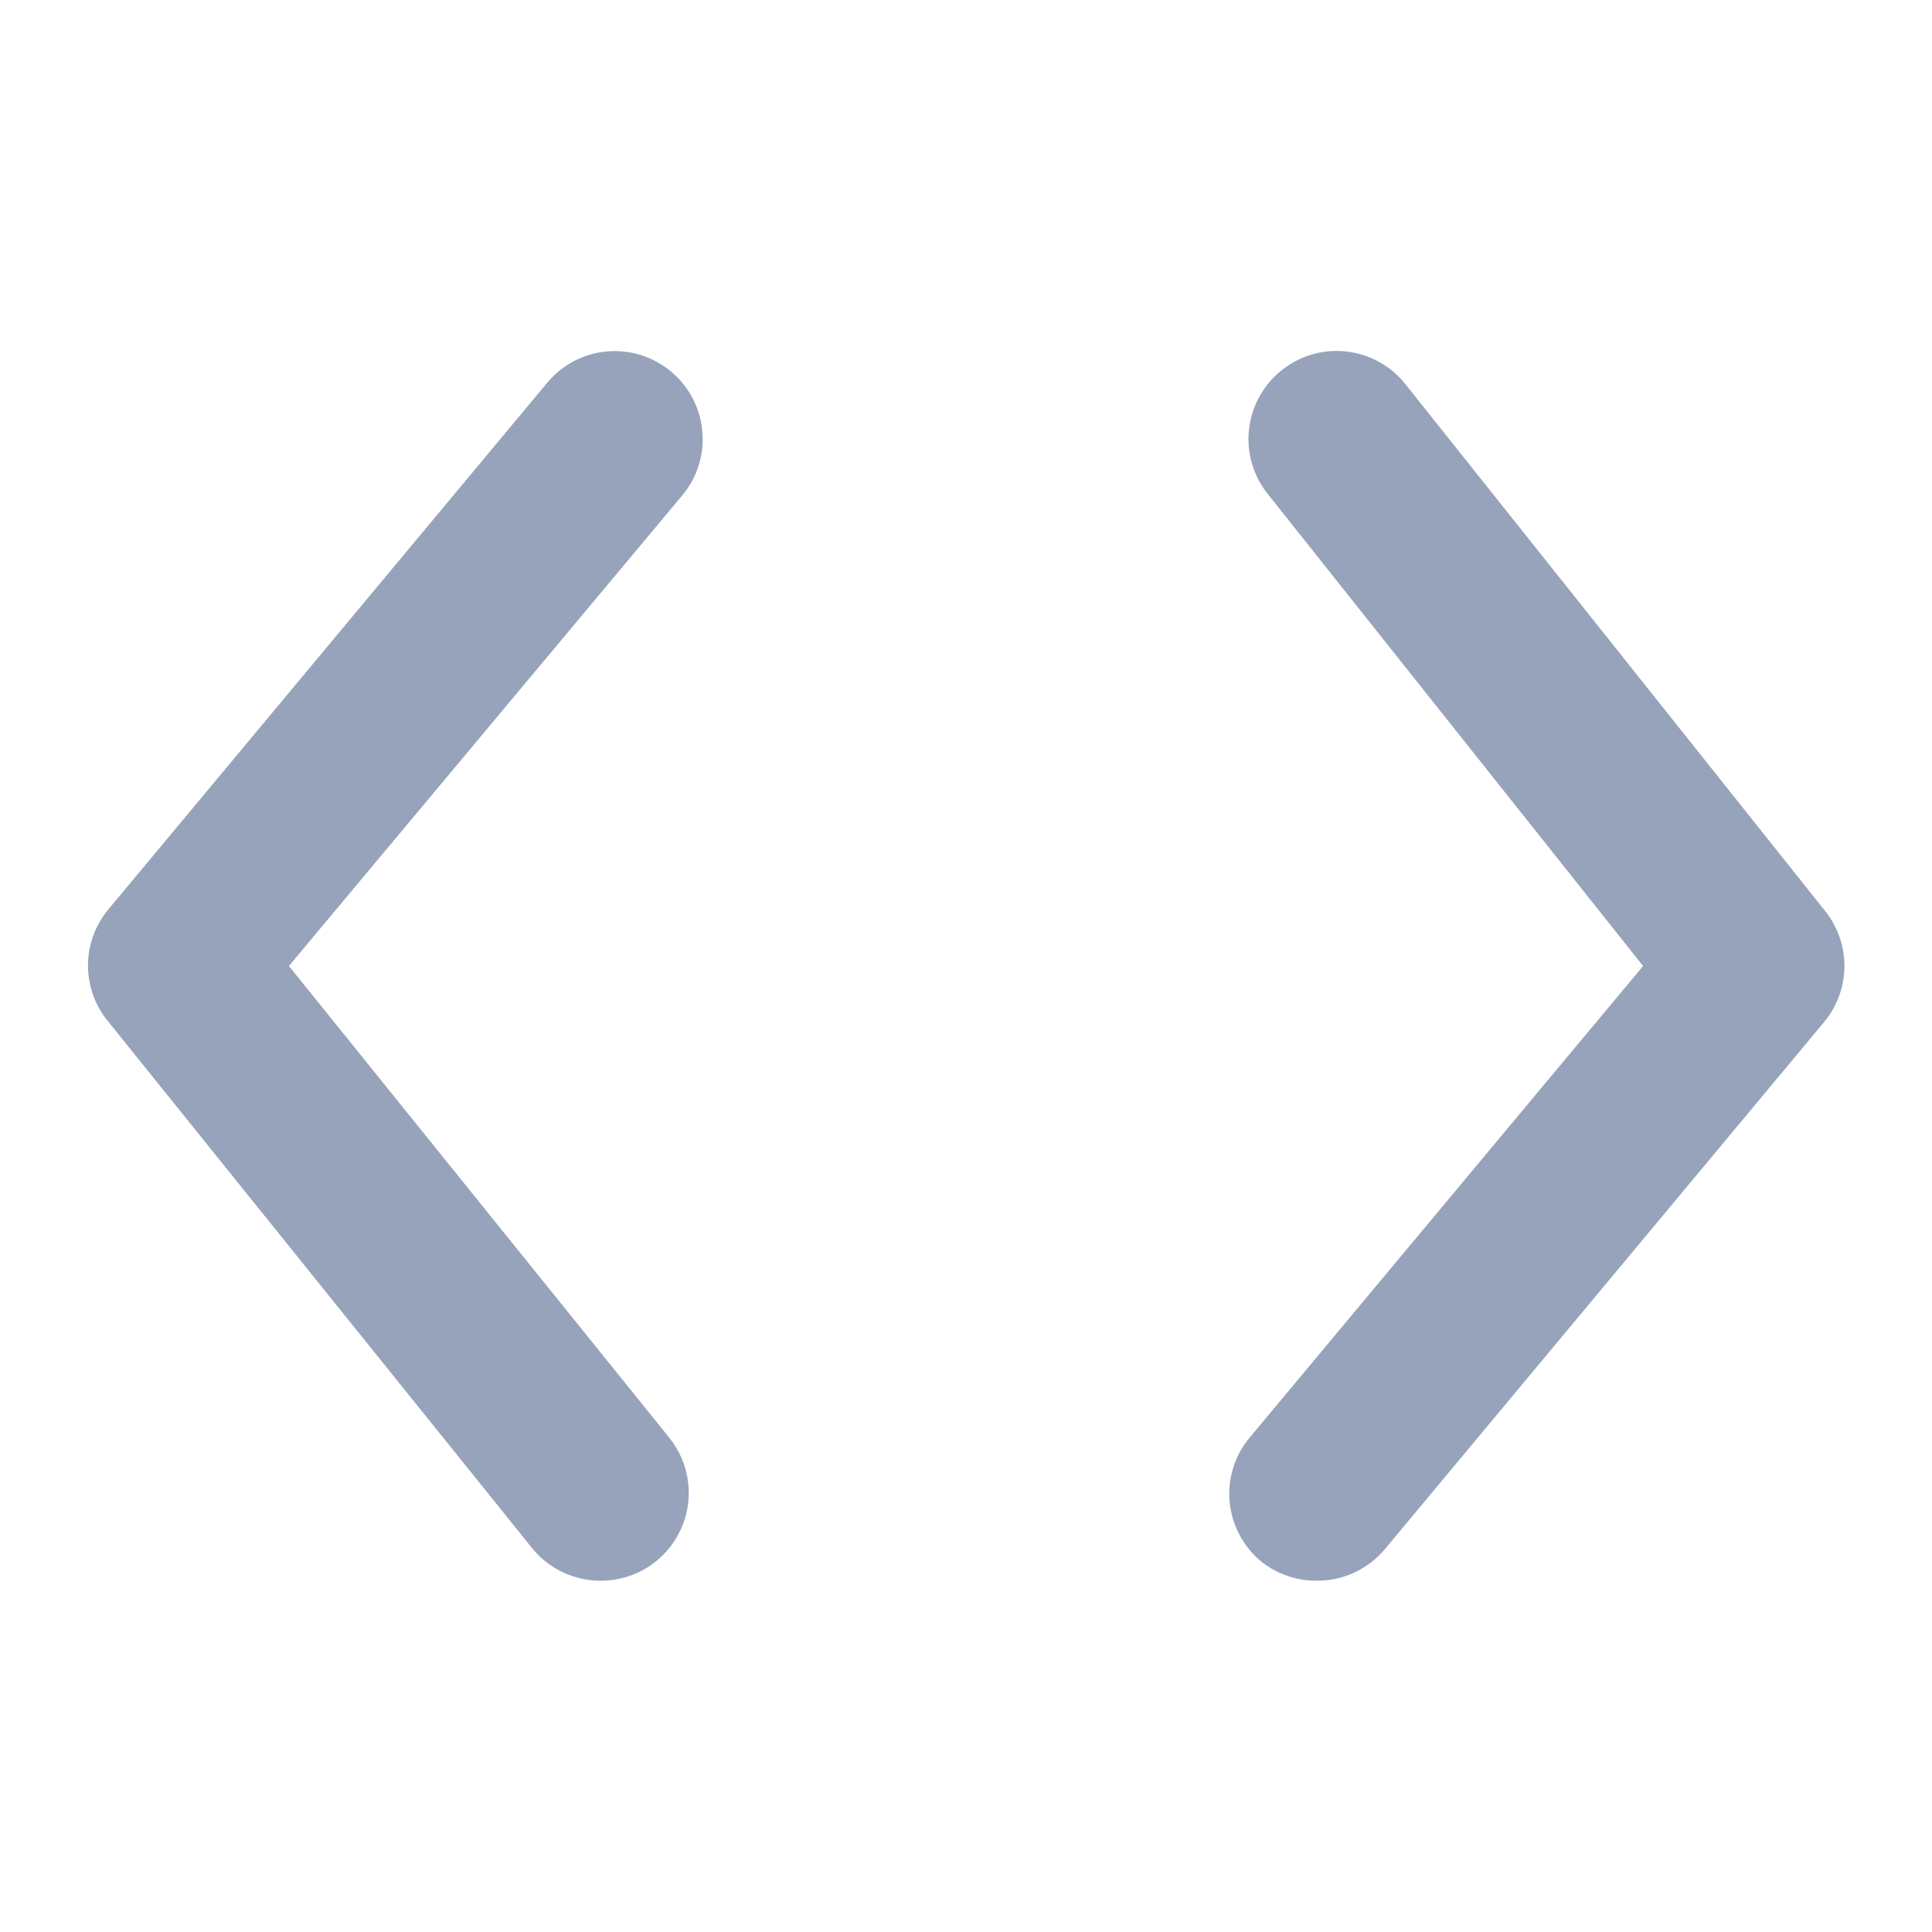 <svg width="22" height="22" viewBox="0 0 22 22" fill="none" xmlns="http://www.w3.org/2000/svg">
<path d="M16 4.37L20.78 10.37C20.926 10.55 21.004 10.775 21.003 11.007C21.001 11.238 20.919 11.462 20.77 11.64L15.77 17.64C15.676 17.753 15.558 17.843 15.425 17.906C15.292 17.968 15.147 18 15 18C14.768 18.003 14.541 17.925 14.36 17.78C14.259 17.696 14.175 17.593 14.114 17.476C14.052 17.36 14.015 17.233 14.002 17.102C13.99 16.971 14.004 16.839 14.043 16.713C14.082 16.587 14.146 16.471 14.23 16.37L18.71 11L14.44 5.63C14.357 5.528 14.295 5.41 14.258 5.284C14.22 5.157 14.208 5.025 14.222 4.894C14.236 4.763 14.276 4.636 14.339 4.52C14.402 4.404 14.487 4.302 14.59 4.22C14.692 4.137 14.81 4.075 14.936 4.037C15.063 4 15.195 3.988 15.326 4.002C15.457 4.016 15.584 4.055 15.7 4.119C15.816 4.182 15.918 4.267 16 4.37Z" fill="#97A3BA"/>
<path d="M7.297 4.043C7.422 4.082 7.539 4.146 7.64 4.23C7.741 4.314 7.825 4.417 7.886 4.533C7.948 4.65 7.985 4.777 7.997 4.908C8.01 5.039 7.996 5.171 7.957 5.296C7.918 5.422 7.854 5.539 7.77 5.64L3.29 11L7.62 16.37C7.739 16.517 7.814 16.695 7.836 16.883C7.859 17.07 7.827 17.261 7.745 17.431C7.664 17.602 7.535 17.746 7.375 17.847C7.215 17.947 7.029 18 6.84 18C6.691 18 6.543 17.967 6.408 17.903C6.273 17.839 6.154 17.746 6.06 17.63L1.23 11.63C1.083 11.451 1.002 11.226 1.002 10.995C1.002 10.763 1.083 10.539 1.23 10.36L6.23 4.36C6.314 4.259 6.417 4.175 6.533 4.113C6.65 4.052 6.777 4.014 6.908 4.002C7.039 3.99 7.171 4.004 7.297 4.043Z" fill="#97A3BA"/>
</svg>
